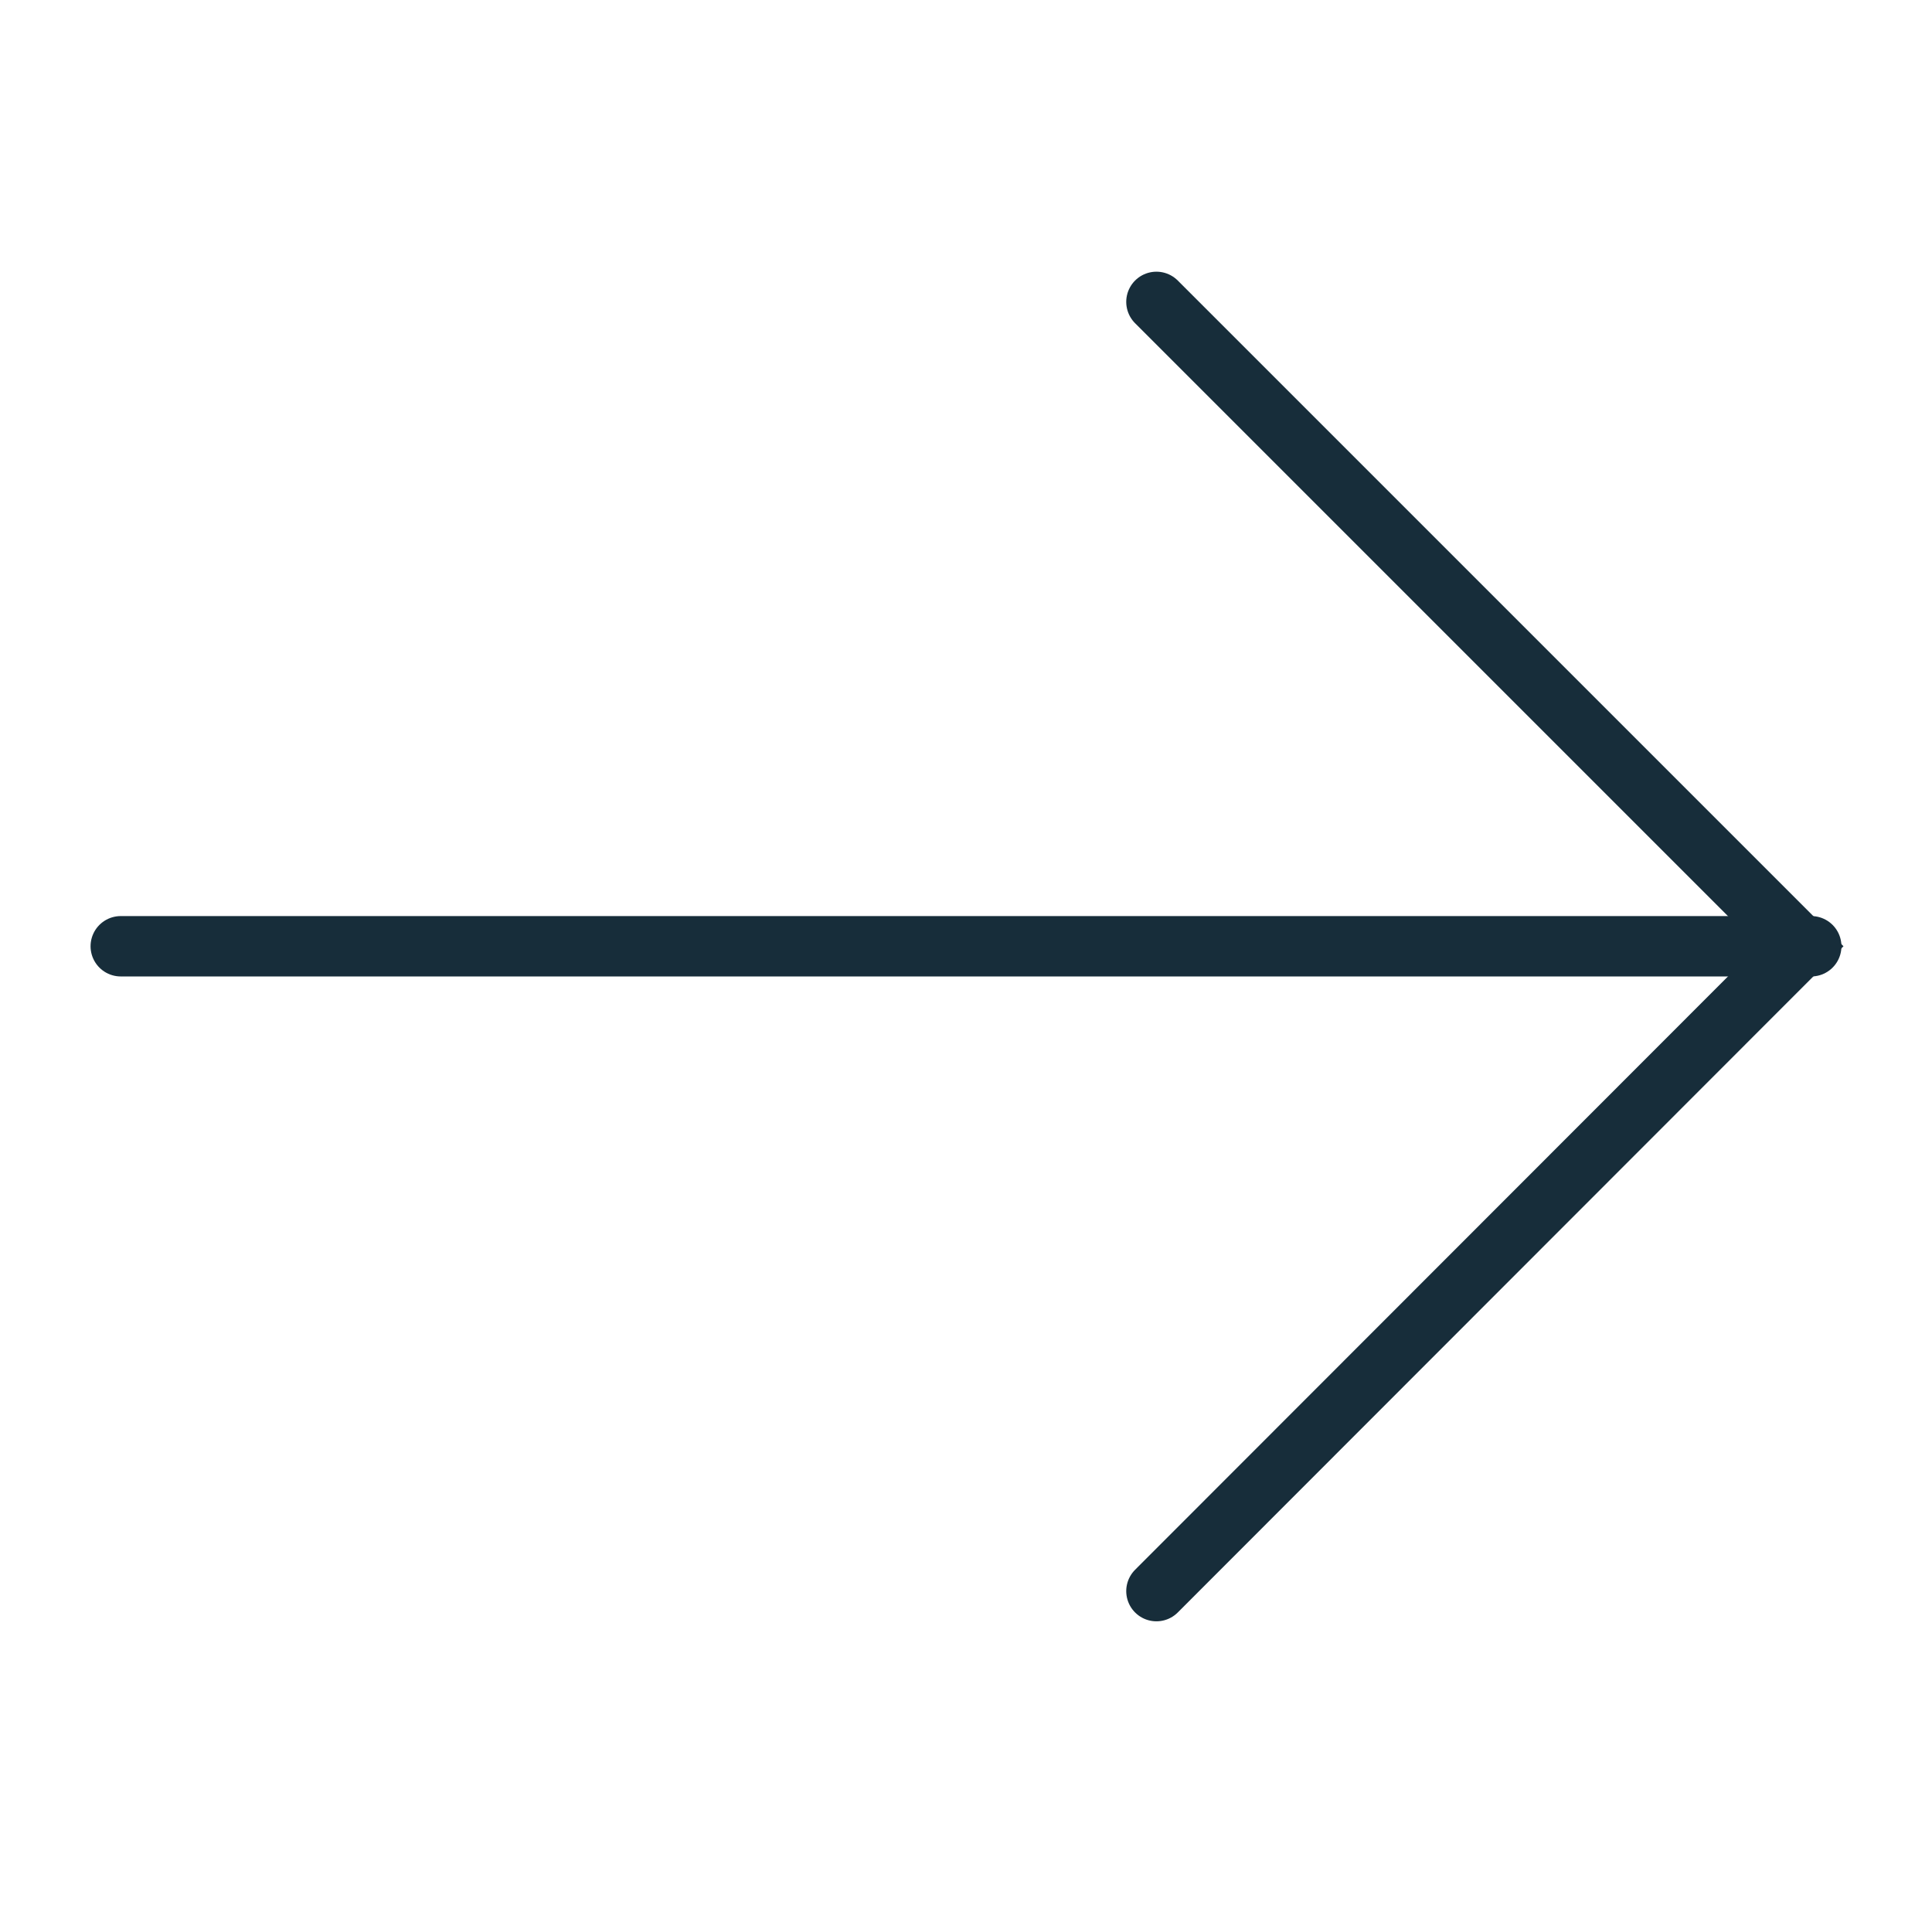<svg width="32" height="32" viewBox="0 0 32 32" fill="none" xmlns="http://www.w3.org/2000/svg">
<path d="M19.154 5L29.827 15.673L19.154 26.354" stroke="#172D3A" stroke-miterlimit="10" stroke-linecap="round"/>
<path d="M30 15.673H2" stroke="#172D3A" stroke-miterlimit="10" stroke-linecap="round"/>
</svg>
